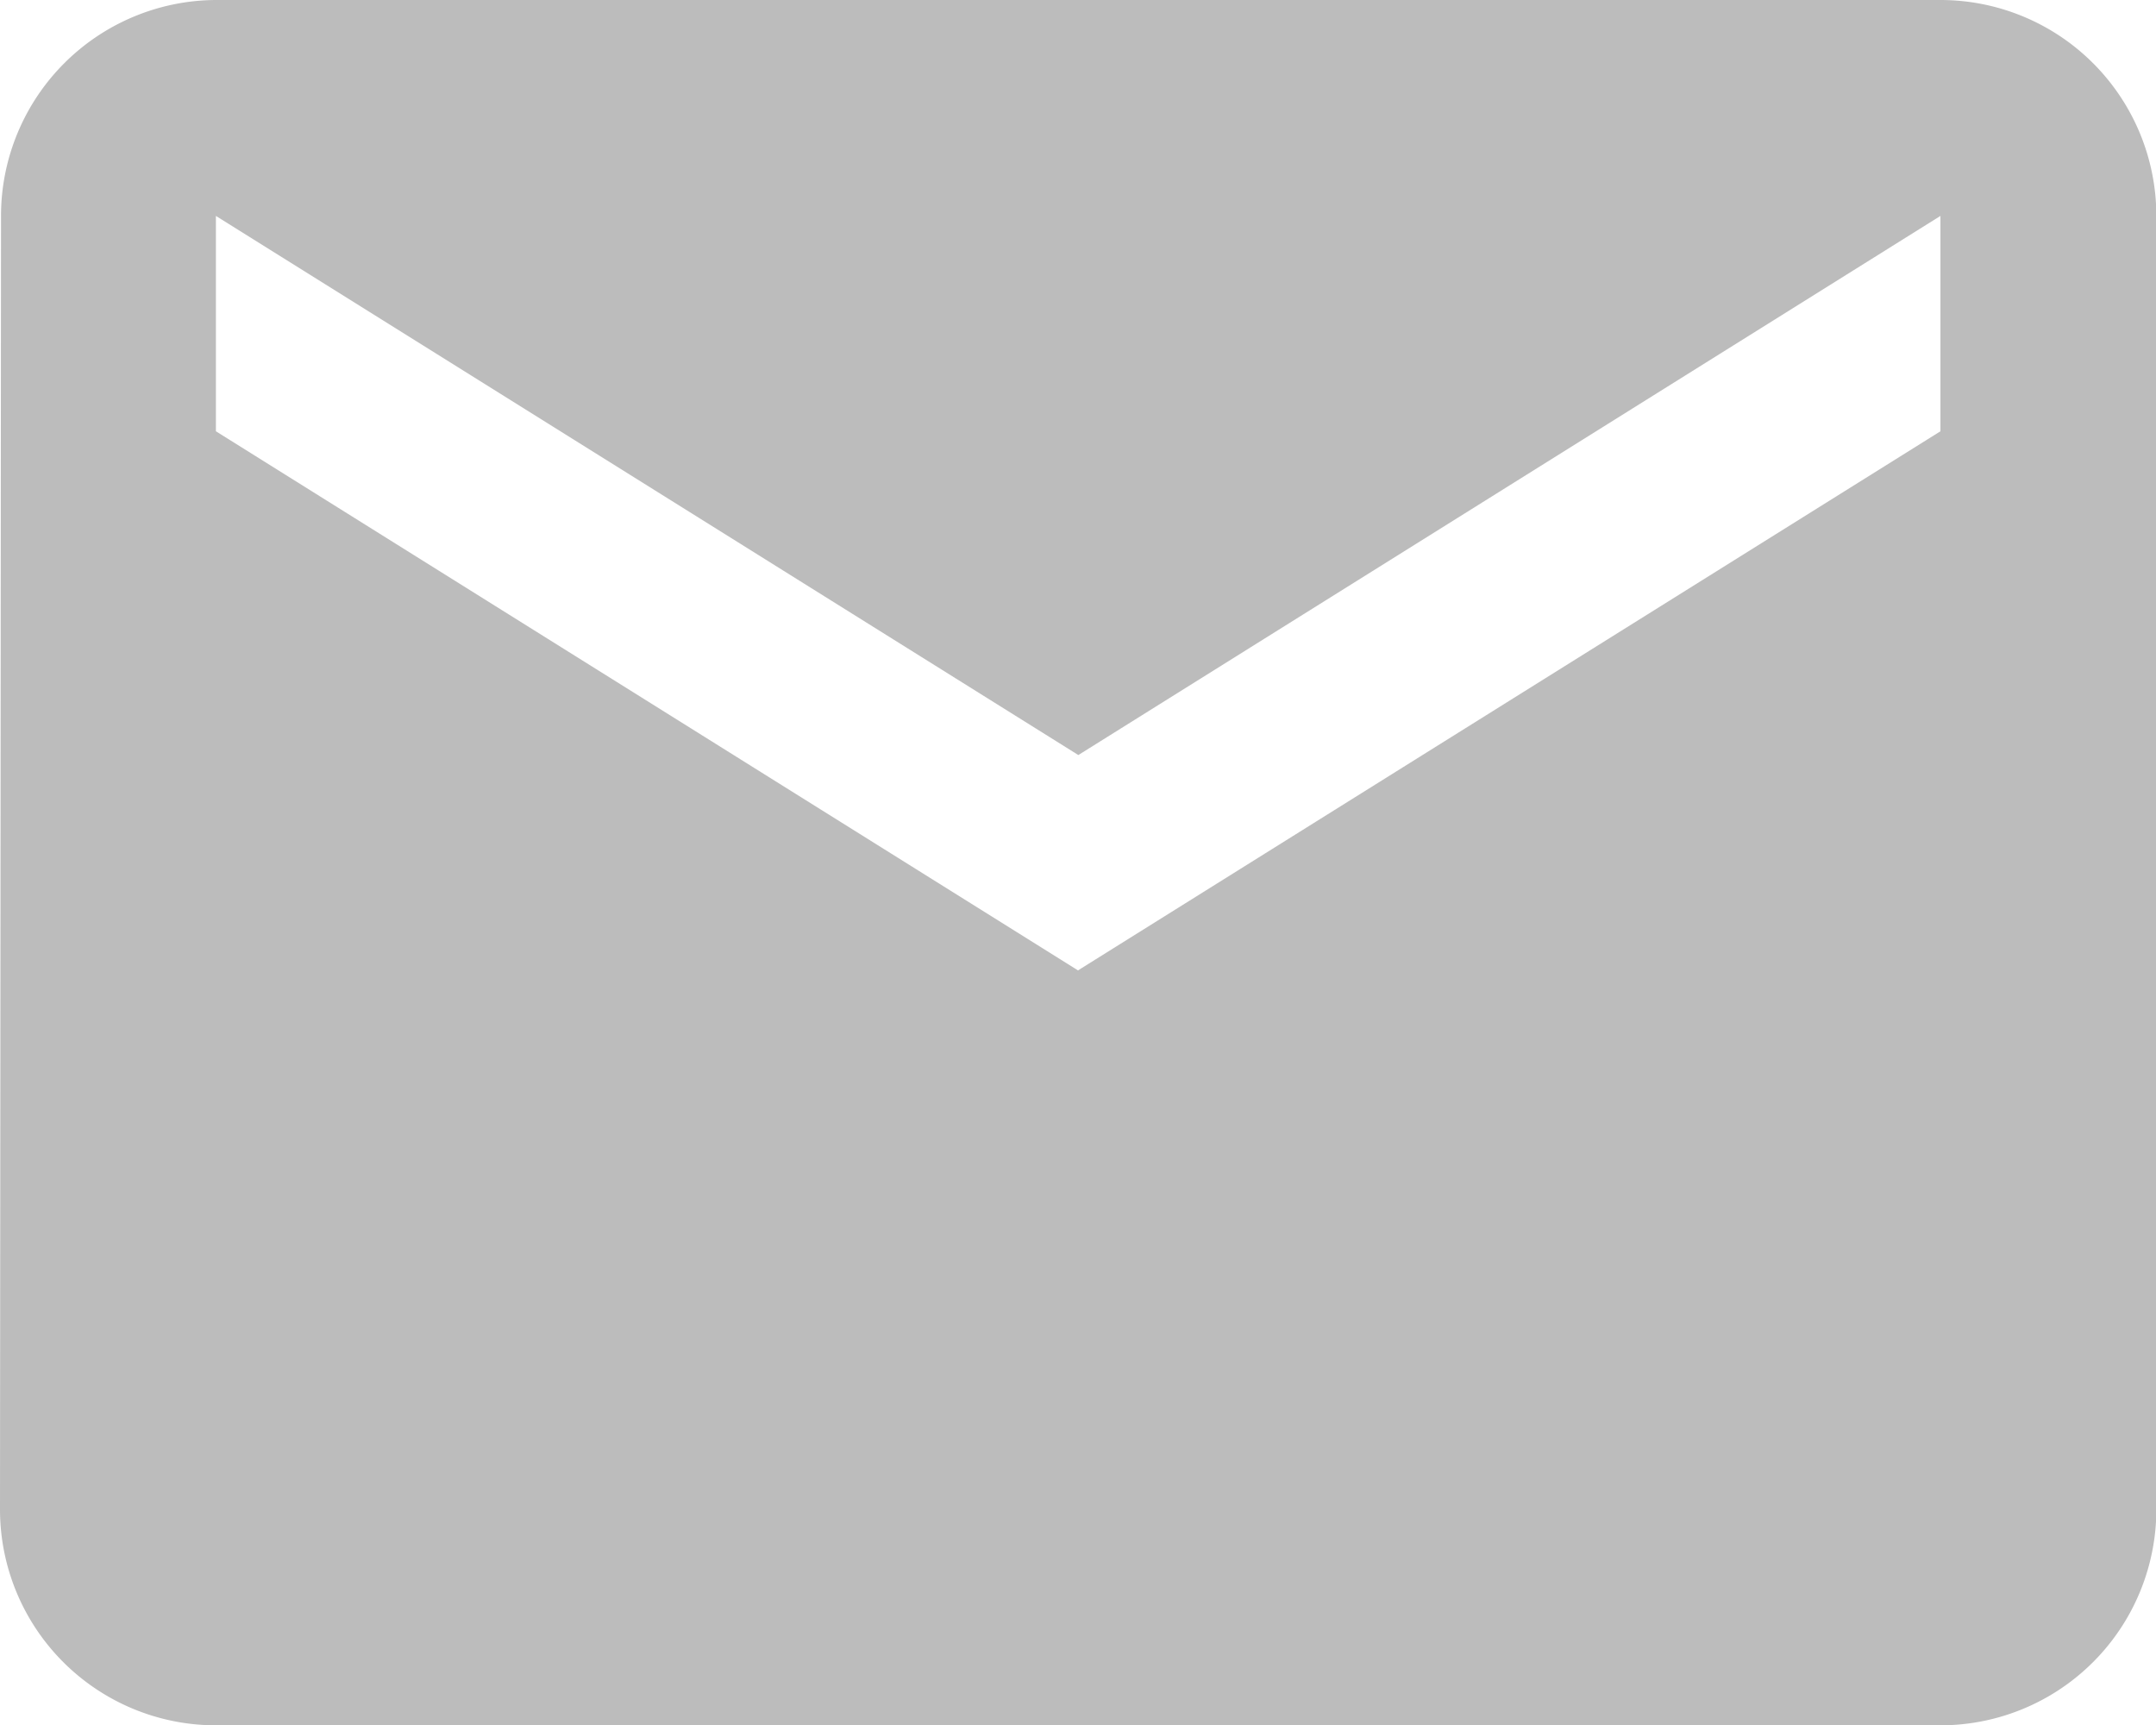 <svg xmlns="http://www.w3.org/2000/svg" width="18.974" height="15.179" viewBox="0 0 18.974 15.179">
  <path id="Icon_material-email" data-name="Icon material-email" d="M20.077,6H4.9A1.9,1.9,0,0,0,3.009,7.9L3,19.282a1.9,1.9,0,0,0,1.9,1.9H20.077a1.9,1.9,0,0,0,1.9-1.9V7.9A1.9,1.9,0,0,0,20.077,6Zm0,3.795-7.59,4.744L4.9,9.795V7.9l7.59,4.744L20.077,7.9Z" transform="translate(-3 -6)" fill="#bcbcbc"/>
</svg>
